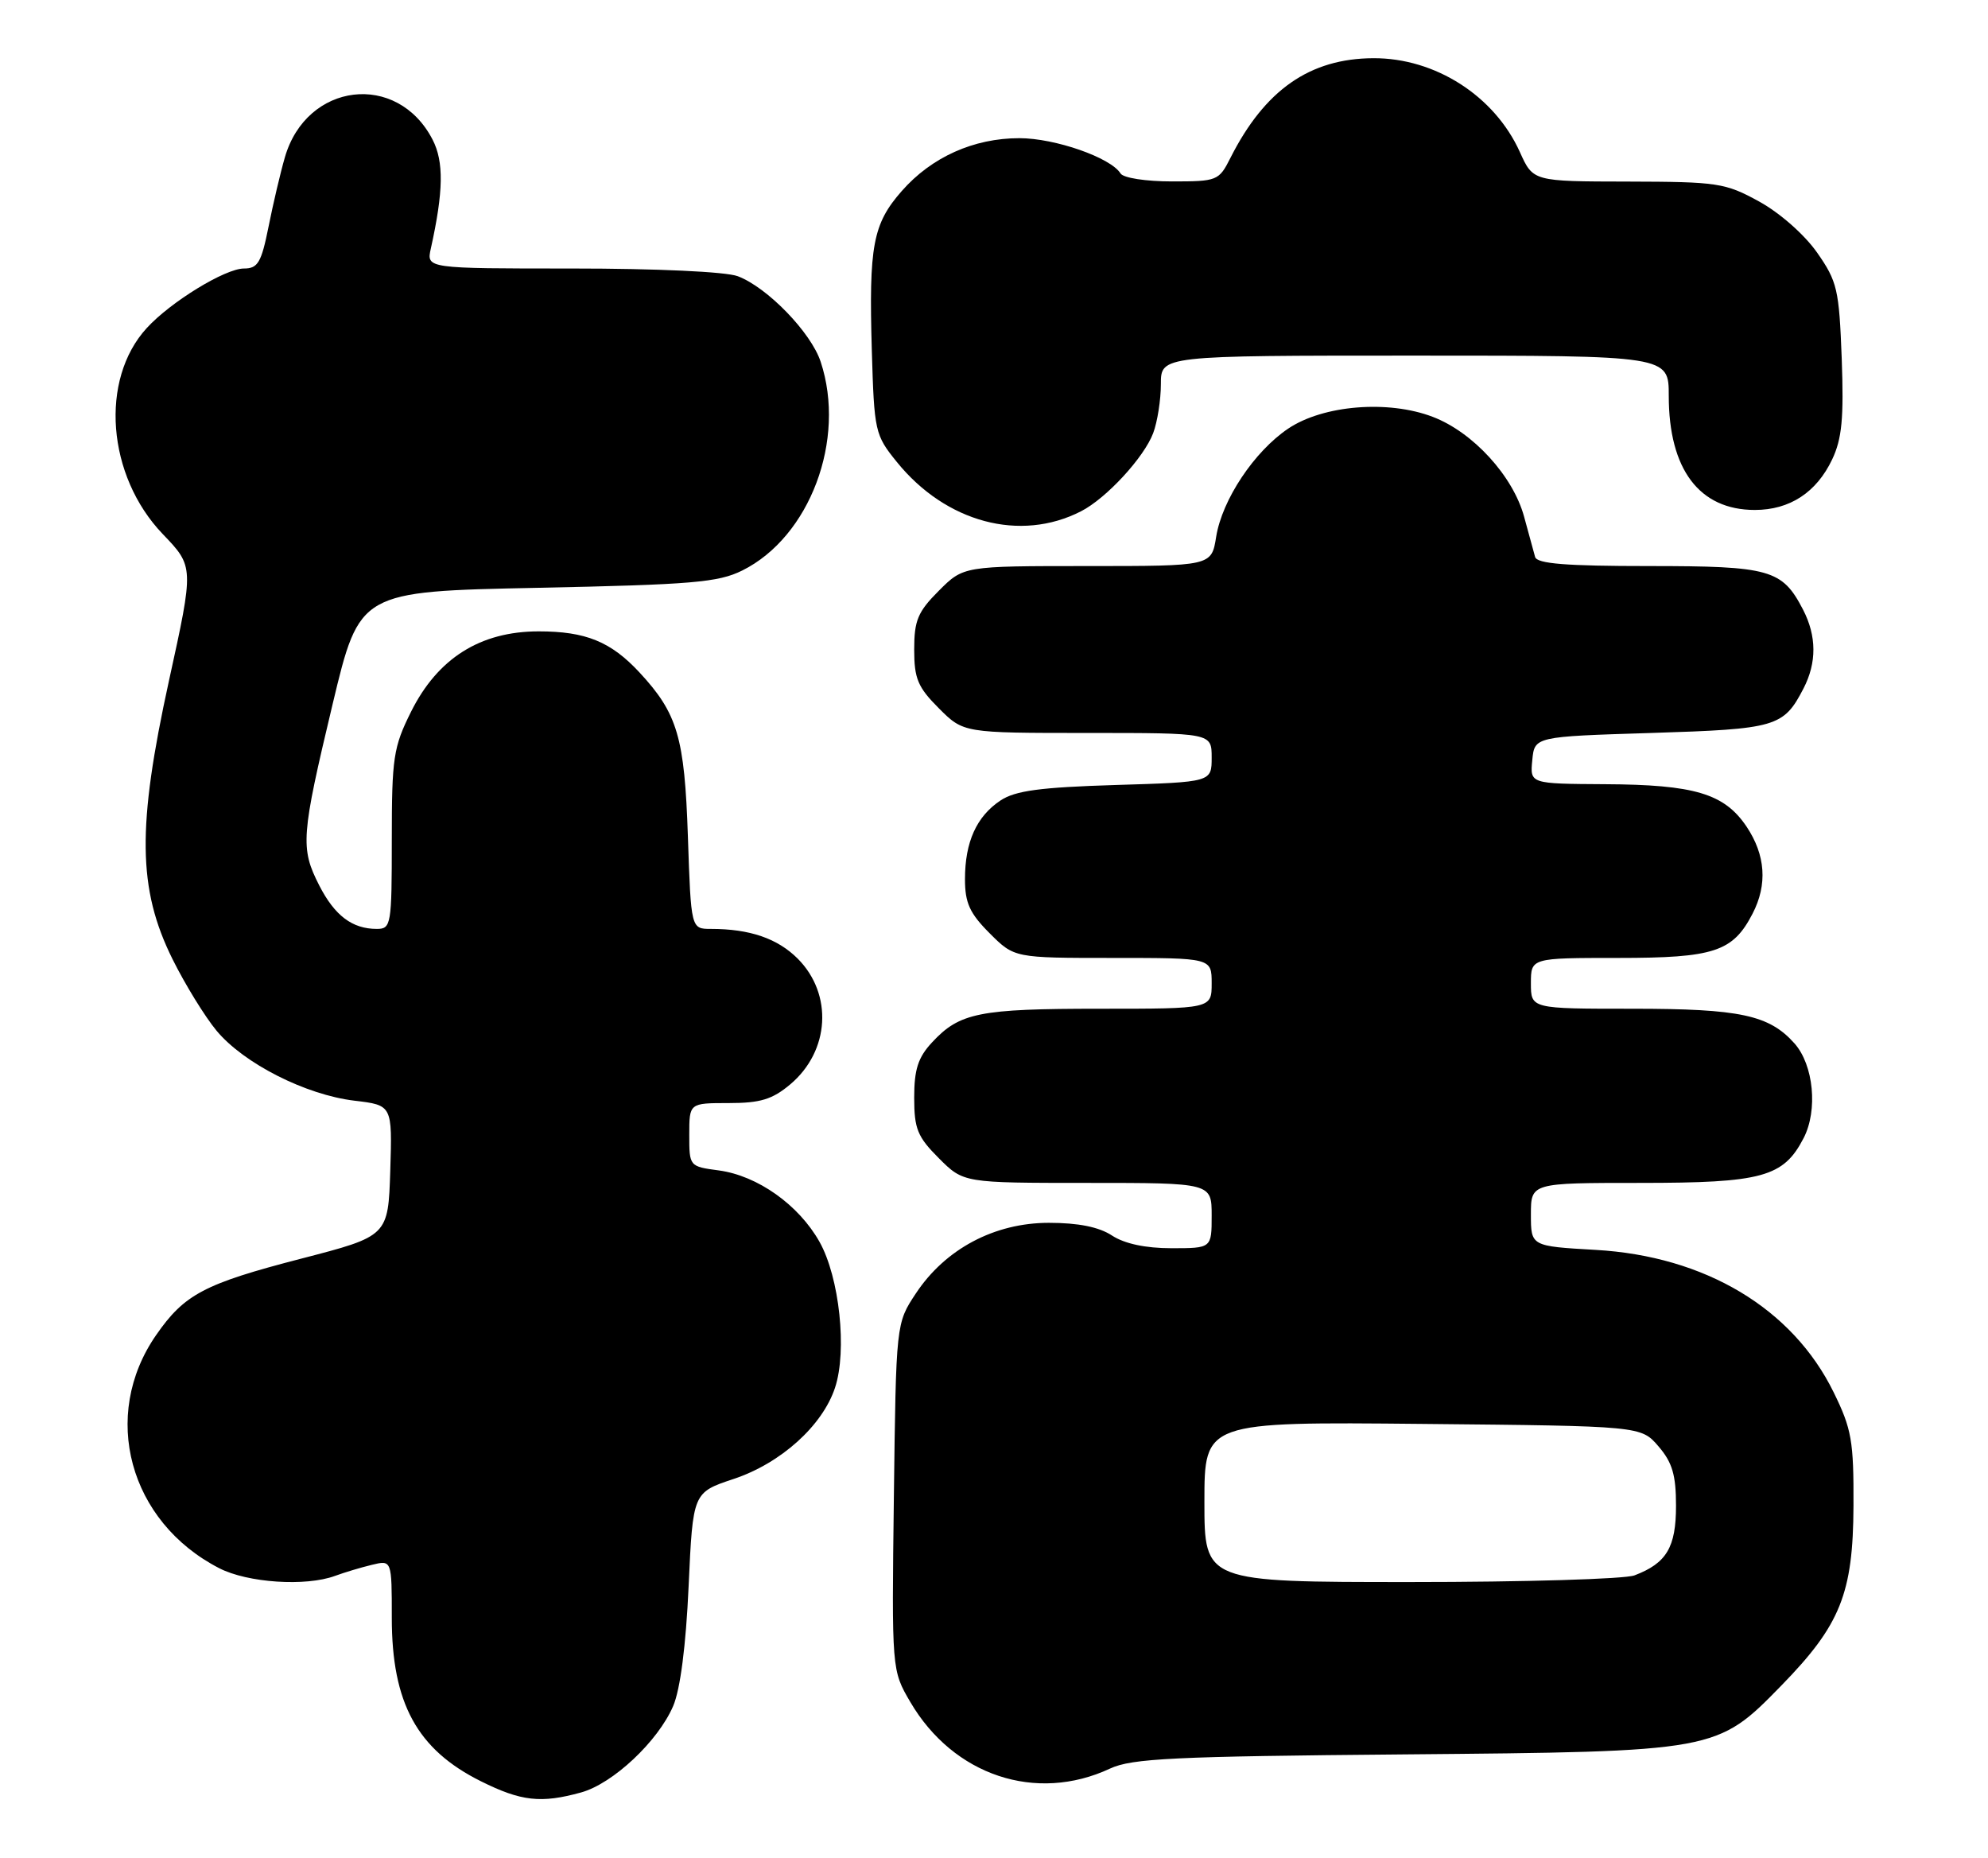 <?xml version="1.0" encoding="UTF-8" standalone="no"?>
<!DOCTYPE svg PUBLIC "-//W3C//DTD SVG 1.1//EN" "http://www.w3.org/Graphics/SVG/1.1/DTD/svg11.dtd" >
<svg xmlns="http://www.w3.org/2000/svg" xmlns:xlink="http://www.w3.org/1999/xlink" version="1.1" viewBox="0 0 274 256">
 <g >
 <path fill="currentColor"
d=" M 80.10 246.99 C 84.49 245.77 90.69 239.95 92.78 235.09 C 93.76 232.80 94.54 226.80 94.91 218.58 C 95.50 205.66 95.50 205.66 101.13 203.79 C 107.62 201.63 113.36 196.46 115.09 191.22 C 116.78 186.11 115.70 176.02 112.95 171.12 C 110.08 166.02 104.41 162.00 99.07 161.28 C 95.01 160.74 95.00 160.72 95.00 156.37 C 95.00 152.00 95.00 152.00 100.42 152.00 C 104.80 152.00 106.44 151.50 108.92 149.42 C 114.37 144.83 114.83 136.99 109.94 132.09 C 107.15 129.31 103.34 128.00 97.99 128.00 C 95.24 128.00 95.24 128.00 94.81 115.25 C 94.35 101.59 93.39 98.32 88.14 92.66 C 84.19 88.41 80.73 87.00 74.25 87.00 C 66.20 87.00 60.33 90.70 56.65 98.08 C 54.22 102.96 54.00 104.39 54.00 115.70 C 54.00 127.46 53.91 128.00 51.93 128.00 C 48.55 128.00 46.13 126.17 44.00 122.01 C 41.37 116.85 41.49 115.26 45.85 97.00 C 49.56 81.50 49.56 81.50 74.03 81.00 C 95.37 80.56 98.99 80.26 102.31 78.61 C 111.62 73.98 116.66 60.58 113.11 49.85 C 111.78 45.81 105.75 39.59 101.68 38.06 C 100.04 37.44 90.50 37.00 78.82 37.00 C 58.77 37.00 58.77 37.00 59.38 34.25 C 61.13 26.36 61.19 22.28 59.62 19.24 C 54.76 9.82 42.24 11.33 39.26 21.69 C 38.65 23.79 37.64 28.09 37.01 31.25 C 36.02 36.19 35.54 37.00 33.62 37.00 C 31.04 37.00 23.53 41.59 20.23 45.20 C 13.71 52.31 14.73 65.55 22.43 73.59 C 26.74 78.08 26.74 78.08 23.29 93.79 C 18.88 113.92 18.98 122.48 23.77 132.15 C 25.50 135.64 28.24 140.09 29.85 142.03 C 33.60 146.54 42.14 150.87 48.85 151.67 C 54.07 152.29 54.07 152.29 53.79 161.31 C 53.50 170.33 53.50 170.33 41.50 173.44 C 28.14 176.90 25.42 178.34 21.51 183.98 C 13.82 195.08 17.79 209.70 30.21 216.09 C 34.13 218.11 42.15 218.64 46.18 217.15 C 47.46 216.68 49.74 215.99 51.25 215.63 C 54.00 214.96 54.00 214.96 54.00 222.93 C 54.00 234.68 57.48 241.07 66.28 245.45 C 71.84 248.22 74.57 248.52 80.10 246.99 Z  M 153.00 243.70 C 156.00 242.30 161.81 242.02 193.50 241.75 C 236.59 241.37 236.63 241.37 245.52 232.26 C 253.66 223.92 255.41 219.57 255.46 207.50 C 255.50 198.54 255.21 196.91 252.72 191.84 C 247.05 180.29 235.01 173.09 219.92 172.23 C 211.00 171.72 211.00 171.72 211.00 167.36 C 211.00 163.00 211.00 163.00 226.05 163.00 C 242.89 163.00 245.81 162.20 248.59 156.82 C 250.57 152.99 249.97 146.75 247.33 143.78 C 243.84 139.86 239.82 139.00 225.03 139.00 C 211.00 139.00 211.00 139.00 211.00 135.50 C 211.00 132.00 211.00 132.00 223.04 132.00 C 236.26 132.00 238.84 131.15 241.55 125.90 C 243.63 121.89 243.34 117.81 240.72 113.90 C 237.66 109.35 233.55 108.12 221.19 108.06 C 210.87 108.00 210.87 108.00 211.19 104.75 C 211.50 101.50 211.50 101.50 227.60 101.00 C 244.84 100.46 245.82 100.18 248.57 94.87 C 250.41 91.31 250.39 87.65 248.51 84.01 C 245.64 78.47 243.99 78.00 227.25 78.00 C 215.85 78.00 211.85 77.68 211.58 76.75 C 211.39 76.06 210.70 73.56 210.06 71.19 C 208.53 65.58 203.01 59.55 197.47 57.44 C 191.33 55.09 182.37 55.82 177.55 59.06 C 172.87 62.21 168.44 68.86 167.62 73.97 C 166.98 78.00 166.98 78.00 149.89 78.00 C 132.80 78.00 132.80 78.00 129.40 81.40 C 126.50 84.30 126.00 85.49 126.00 89.50 C 126.00 93.51 126.50 94.70 129.40 97.60 C 132.80 101.00 132.80 101.00 149.90 101.00 C 167.00 101.00 167.00 101.00 167.00 104.38 C 167.00 107.77 167.00 107.77 153.75 108.17 C 143.36 108.49 139.94 108.95 137.90 110.30 C 134.59 112.50 133.00 116.02 133.00 121.15 C 133.00 124.42 133.65 125.85 136.40 128.60 C 139.80 132.00 139.80 132.00 153.40 132.00 C 167.00 132.00 167.00 132.00 167.00 135.50 C 167.00 139.00 167.00 139.00 151.57 139.00 C 134.95 139.00 132.26 139.54 128.46 143.64 C 126.53 145.71 126.00 147.37 126.00 151.25 C 126.00 155.55 126.45 156.65 129.40 159.60 C 132.80 163.00 132.80 163.00 149.90 163.00 C 167.00 163.00 167.00 163.00 167.00 167.50 C 167.00 172.00 167.00 172.00 161.46 172.00 C 157.88 172.00 154.99 171.38 153.26 170.25 C 151.46 169.07 148.62 168.50 144.54 168.50 C 137.05 168.51 130.29 172.10 126.23 178.23 C 123.50 182.35 123.50 182.35 123.20 206.25 C 122.90 230.15 122.90 230.15 125.47 234.54 C 131.41 244.67 142.80 248.47 153.00 243.70 Z  M 149.00 70.45 C 152.48 68.67 157.67 63.05 158.94 59.68 C 159.52 58.14 160.00 55.10 160.00 52.93 C 160.00 49.00 160.00 49.00 195.00 49.00 C 230.00 49.00 230.00 49.00 230.00 54.53 C 230.00 64.68 234.21 70.27 241.86 70.27 C 246.67 70.27 250.36 67.86 252.52 63.31 C 253.87 60.47 254.14 57.63 253.84 49.42 C 253.48 39.87 253.23 38.79 250.44 34.80 C 248.72 32.34 245.30 29.33 242.46 27.77 C 237.78 25.20 236.76 25.05 224.40 25.02 C 211.30 25.00 211.30 25.00 209.48 20.95 C 205.99 13.22 197.81 7.98 189.28 8.02 C 180.53 8.06 174.33 12.38 169.59 21.75 C 168.00 24.91 167.77 25.00 161.53 25.00 C 157.93 25.00 154.82 24.52 154.44 23.90 C 153.09 21.72 145.41 19.04 140.50 19.04 C 134.20 19.04 128.39 21.65 124.29 26.32 C 120.30 30.86 119.74 33.87 120.16 48.29 C 120.49 59.47 120.59 59.94 123.61 63.66 C 130.36 72.00 140.62 74.75 149.00 70.45 Z  M 166.00 206.96 C 166.00 195.92 166.00 195.92 196.09 196.21 C 226.18 196.50 226.18 196.50 228.59 199.31 C 230.49 201.52 231.00 203.25 231.00 207.48 C 231.00 213.22 229.70 215.40 225.28 217.08 C 223.95 217.59 210.07 218.00 194.43 218.00 C 166.00 218.00 166.00 218.00 166.00 206.96 Z "/>
</g>
</svg>
